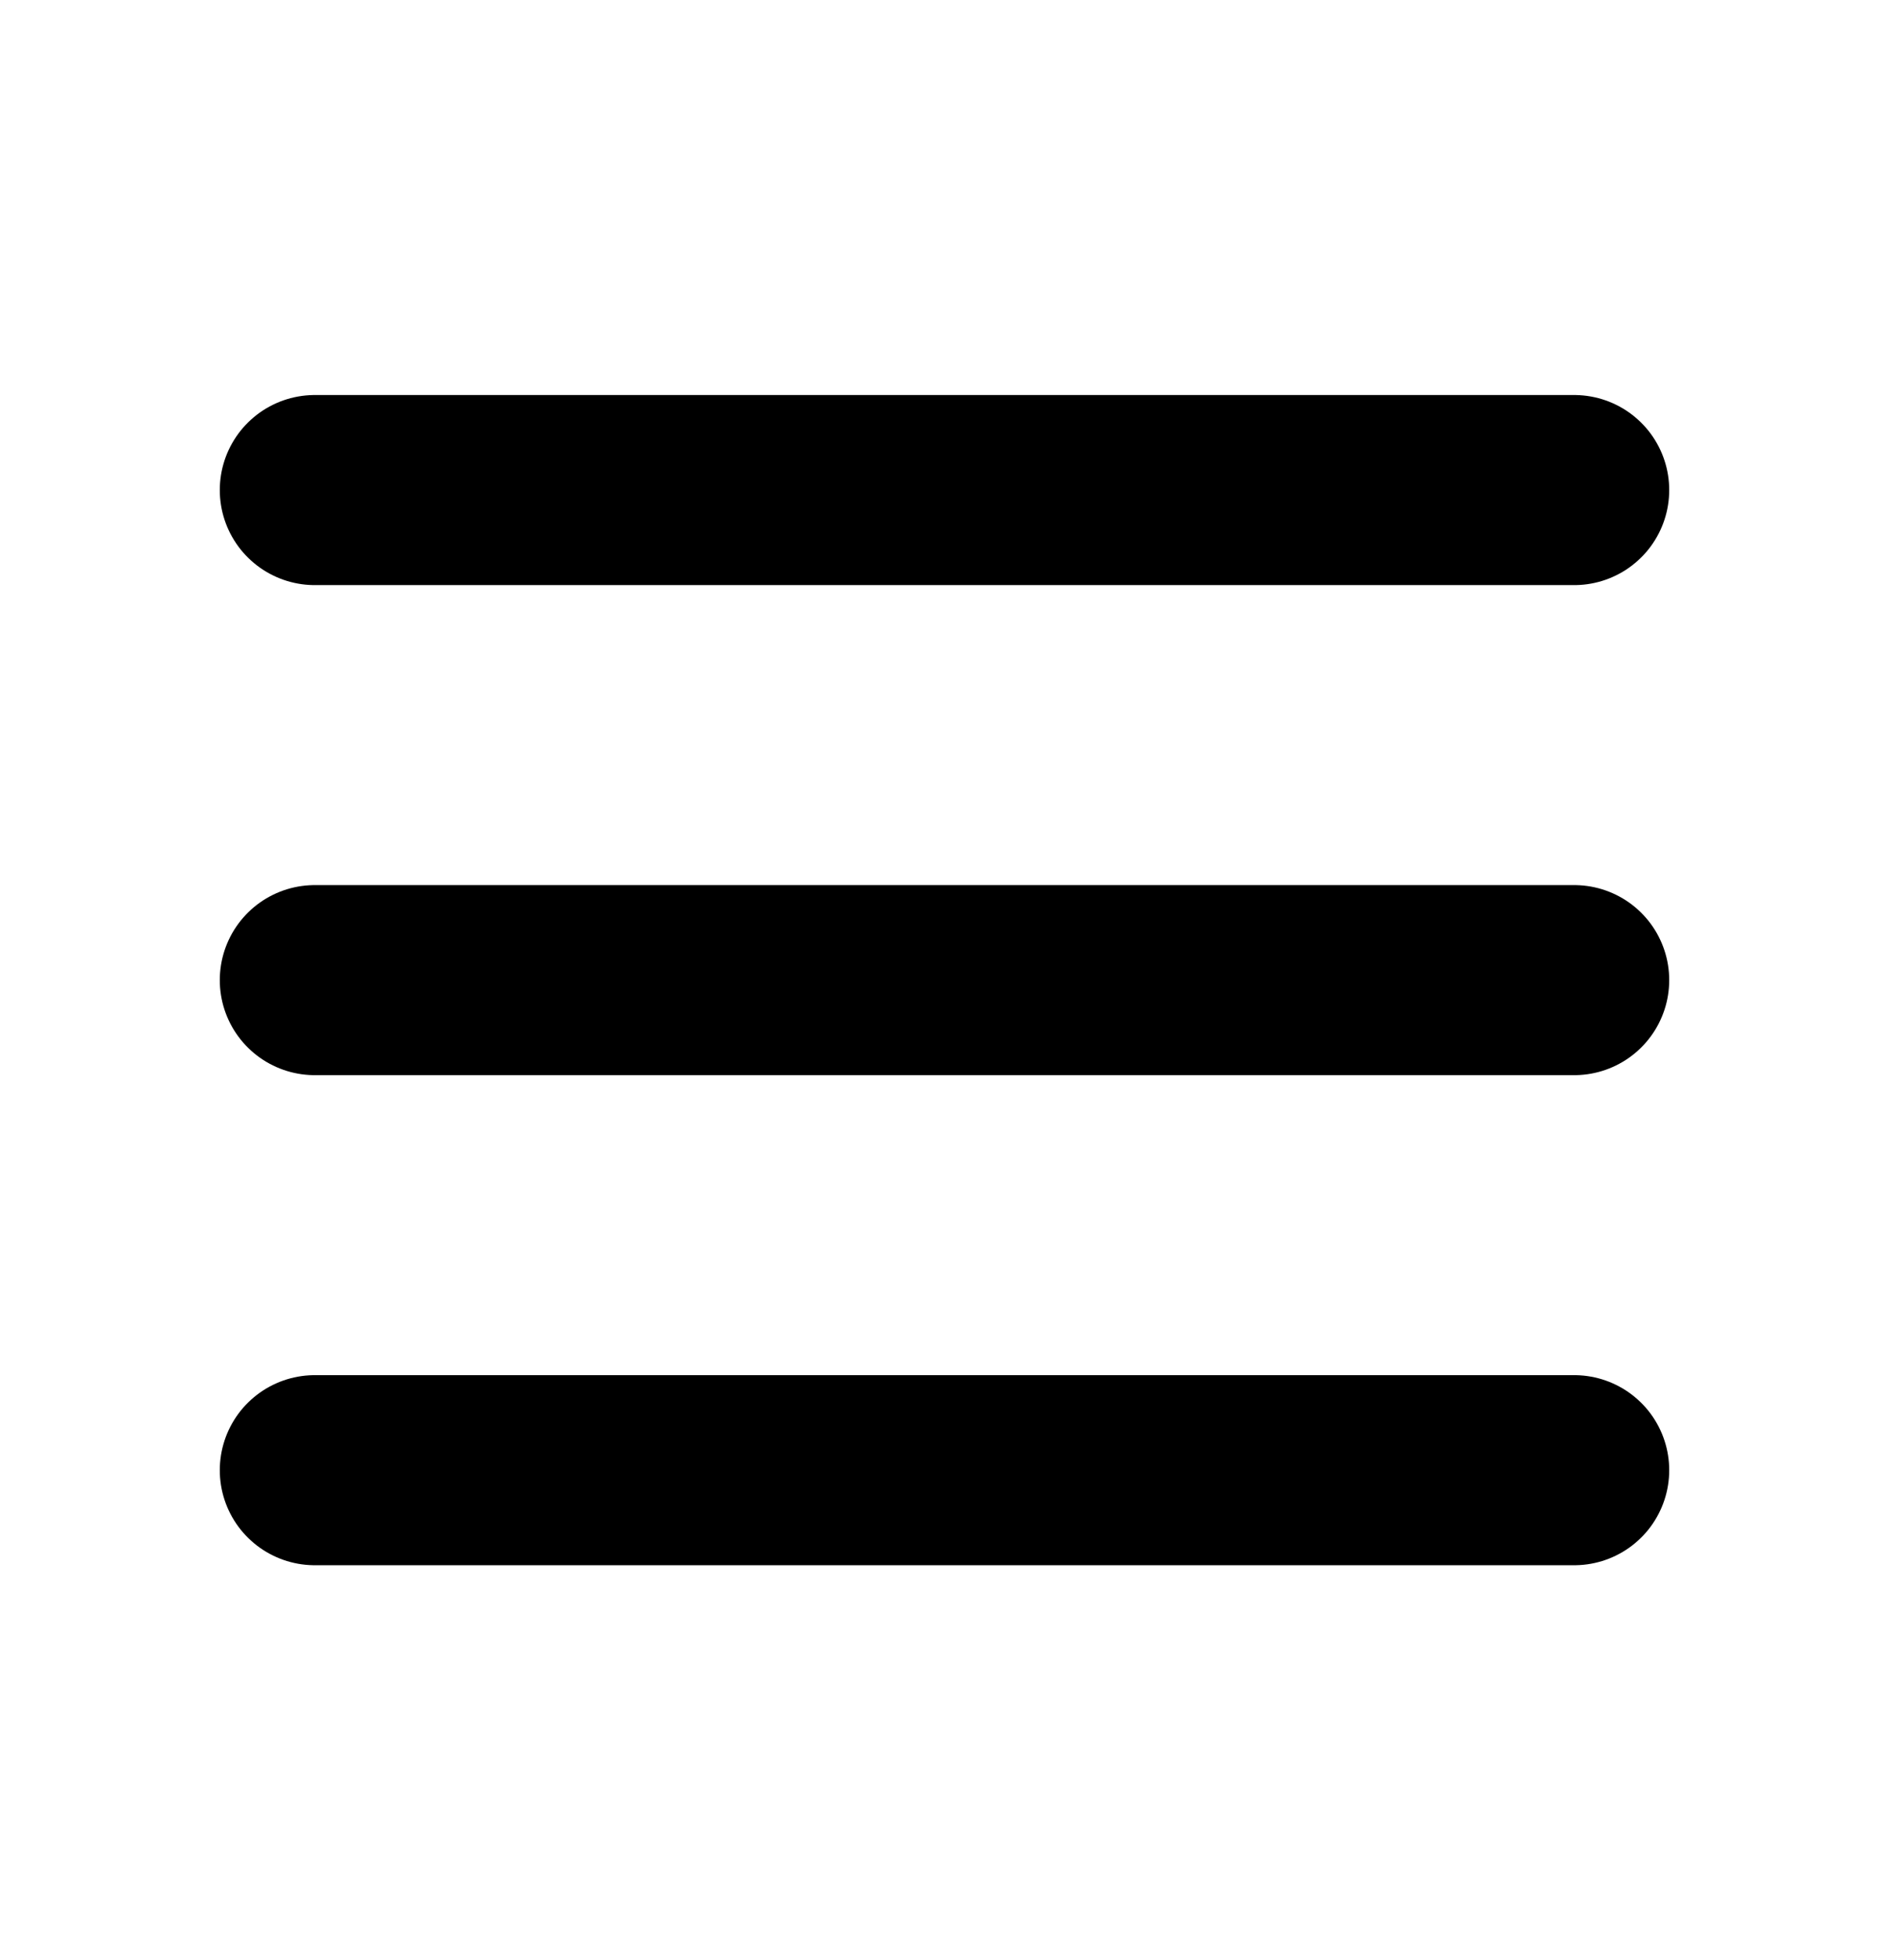 <svg width="53" height="55" viewBox="0 0 53 55" fill="none" xmlns="http://www.w3.org/2000/svg">
<path d="M8.833 13.75H44.167M8.833 27.5H44.167M8.833 41.25H44.167" stroke="black" stroke-width="5.333" stroke-linecap="round" stroke-linejoin="round"/>
</svg>
